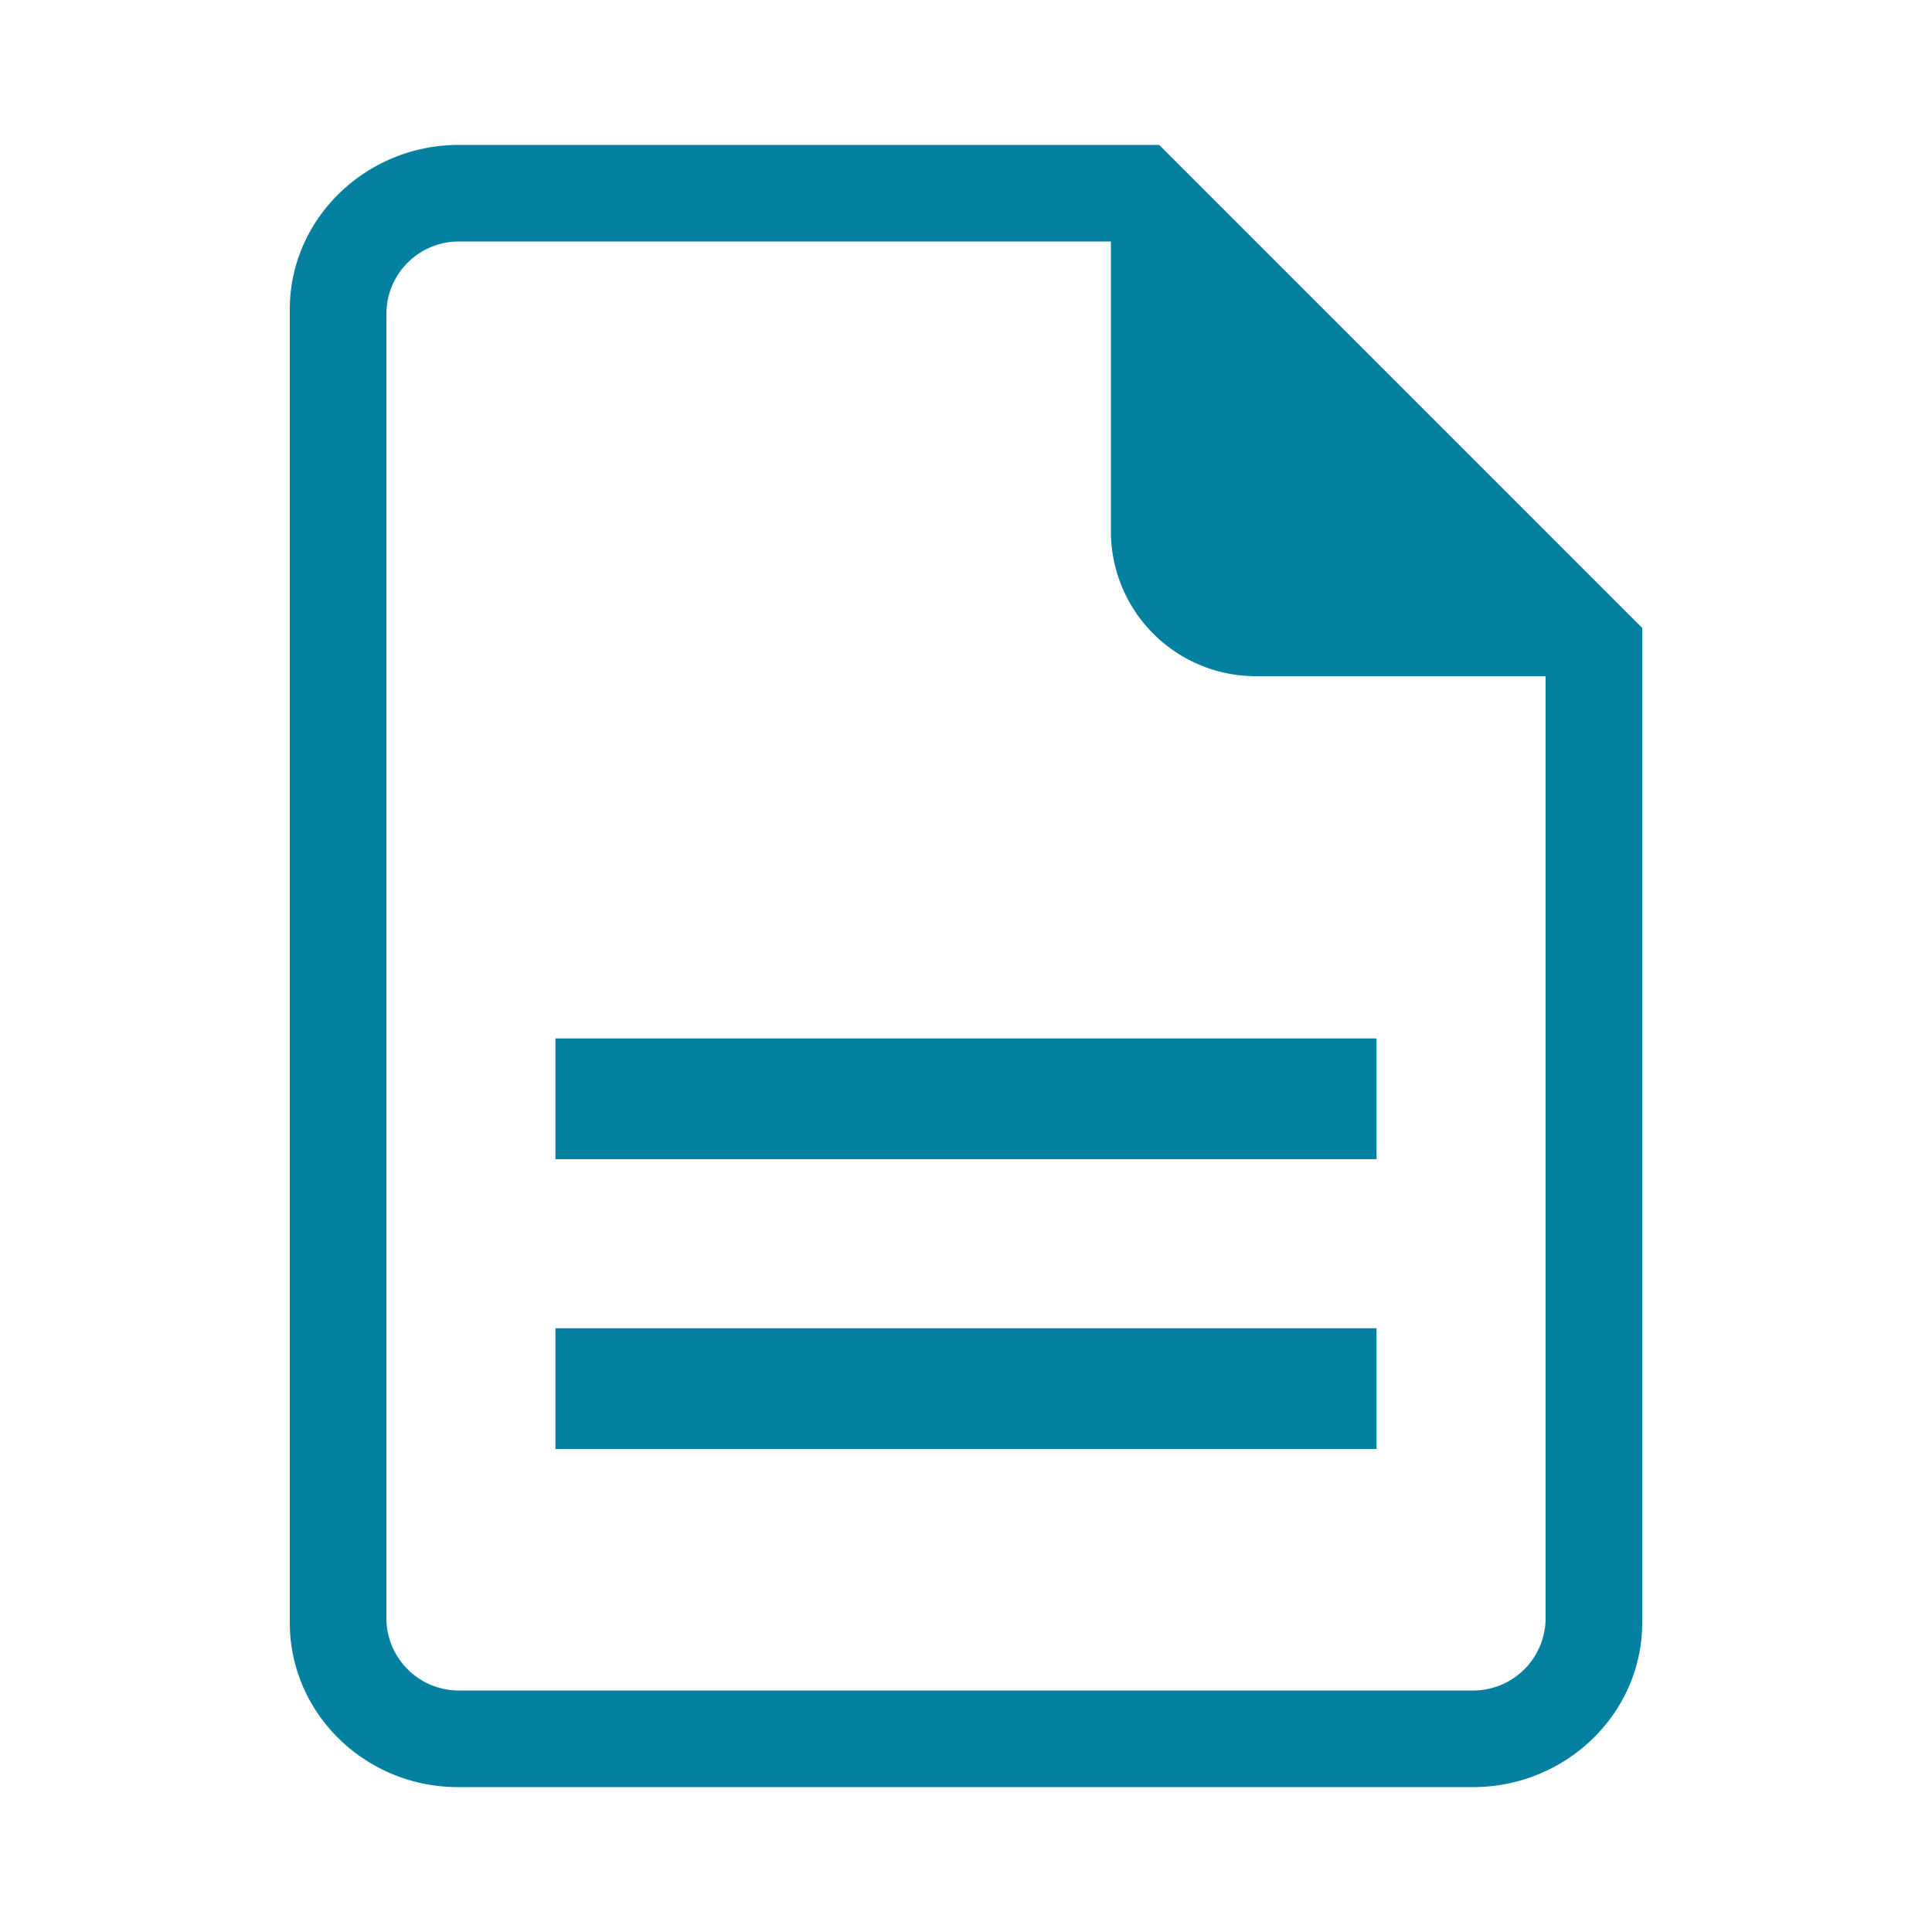<svg xmlns="http://www.w3.org/2000/svg" width="40" height="40" viewBox="0 0 40 40">
    <g fill="none" fill-rule="evenodd">
        <path d="M0 0h40v40H0z"/>
        <path d="M11.5 21.5h17V24h-17v-2.5zm0 6h17V30h-17v-2.5zM24 3H9.5C7.575 3 6 4.53 6 6.4v27.2C6 35.47 7.558 37 9.482 37H30.5c1.925 0 3.5-1.53 3.5-3.4V13L24 3zm6.5 32h-21A1.5 1.5 0 0 1 8 33.5v-27A1.5 1.5 0 0 1 9.5 5H23v6a3 3 0 0 0 3 3h6v19.5a1.5 1.5 0 0 1-1.5 1.5z" fill="#0481A0"/>
    </g>
</svg>
